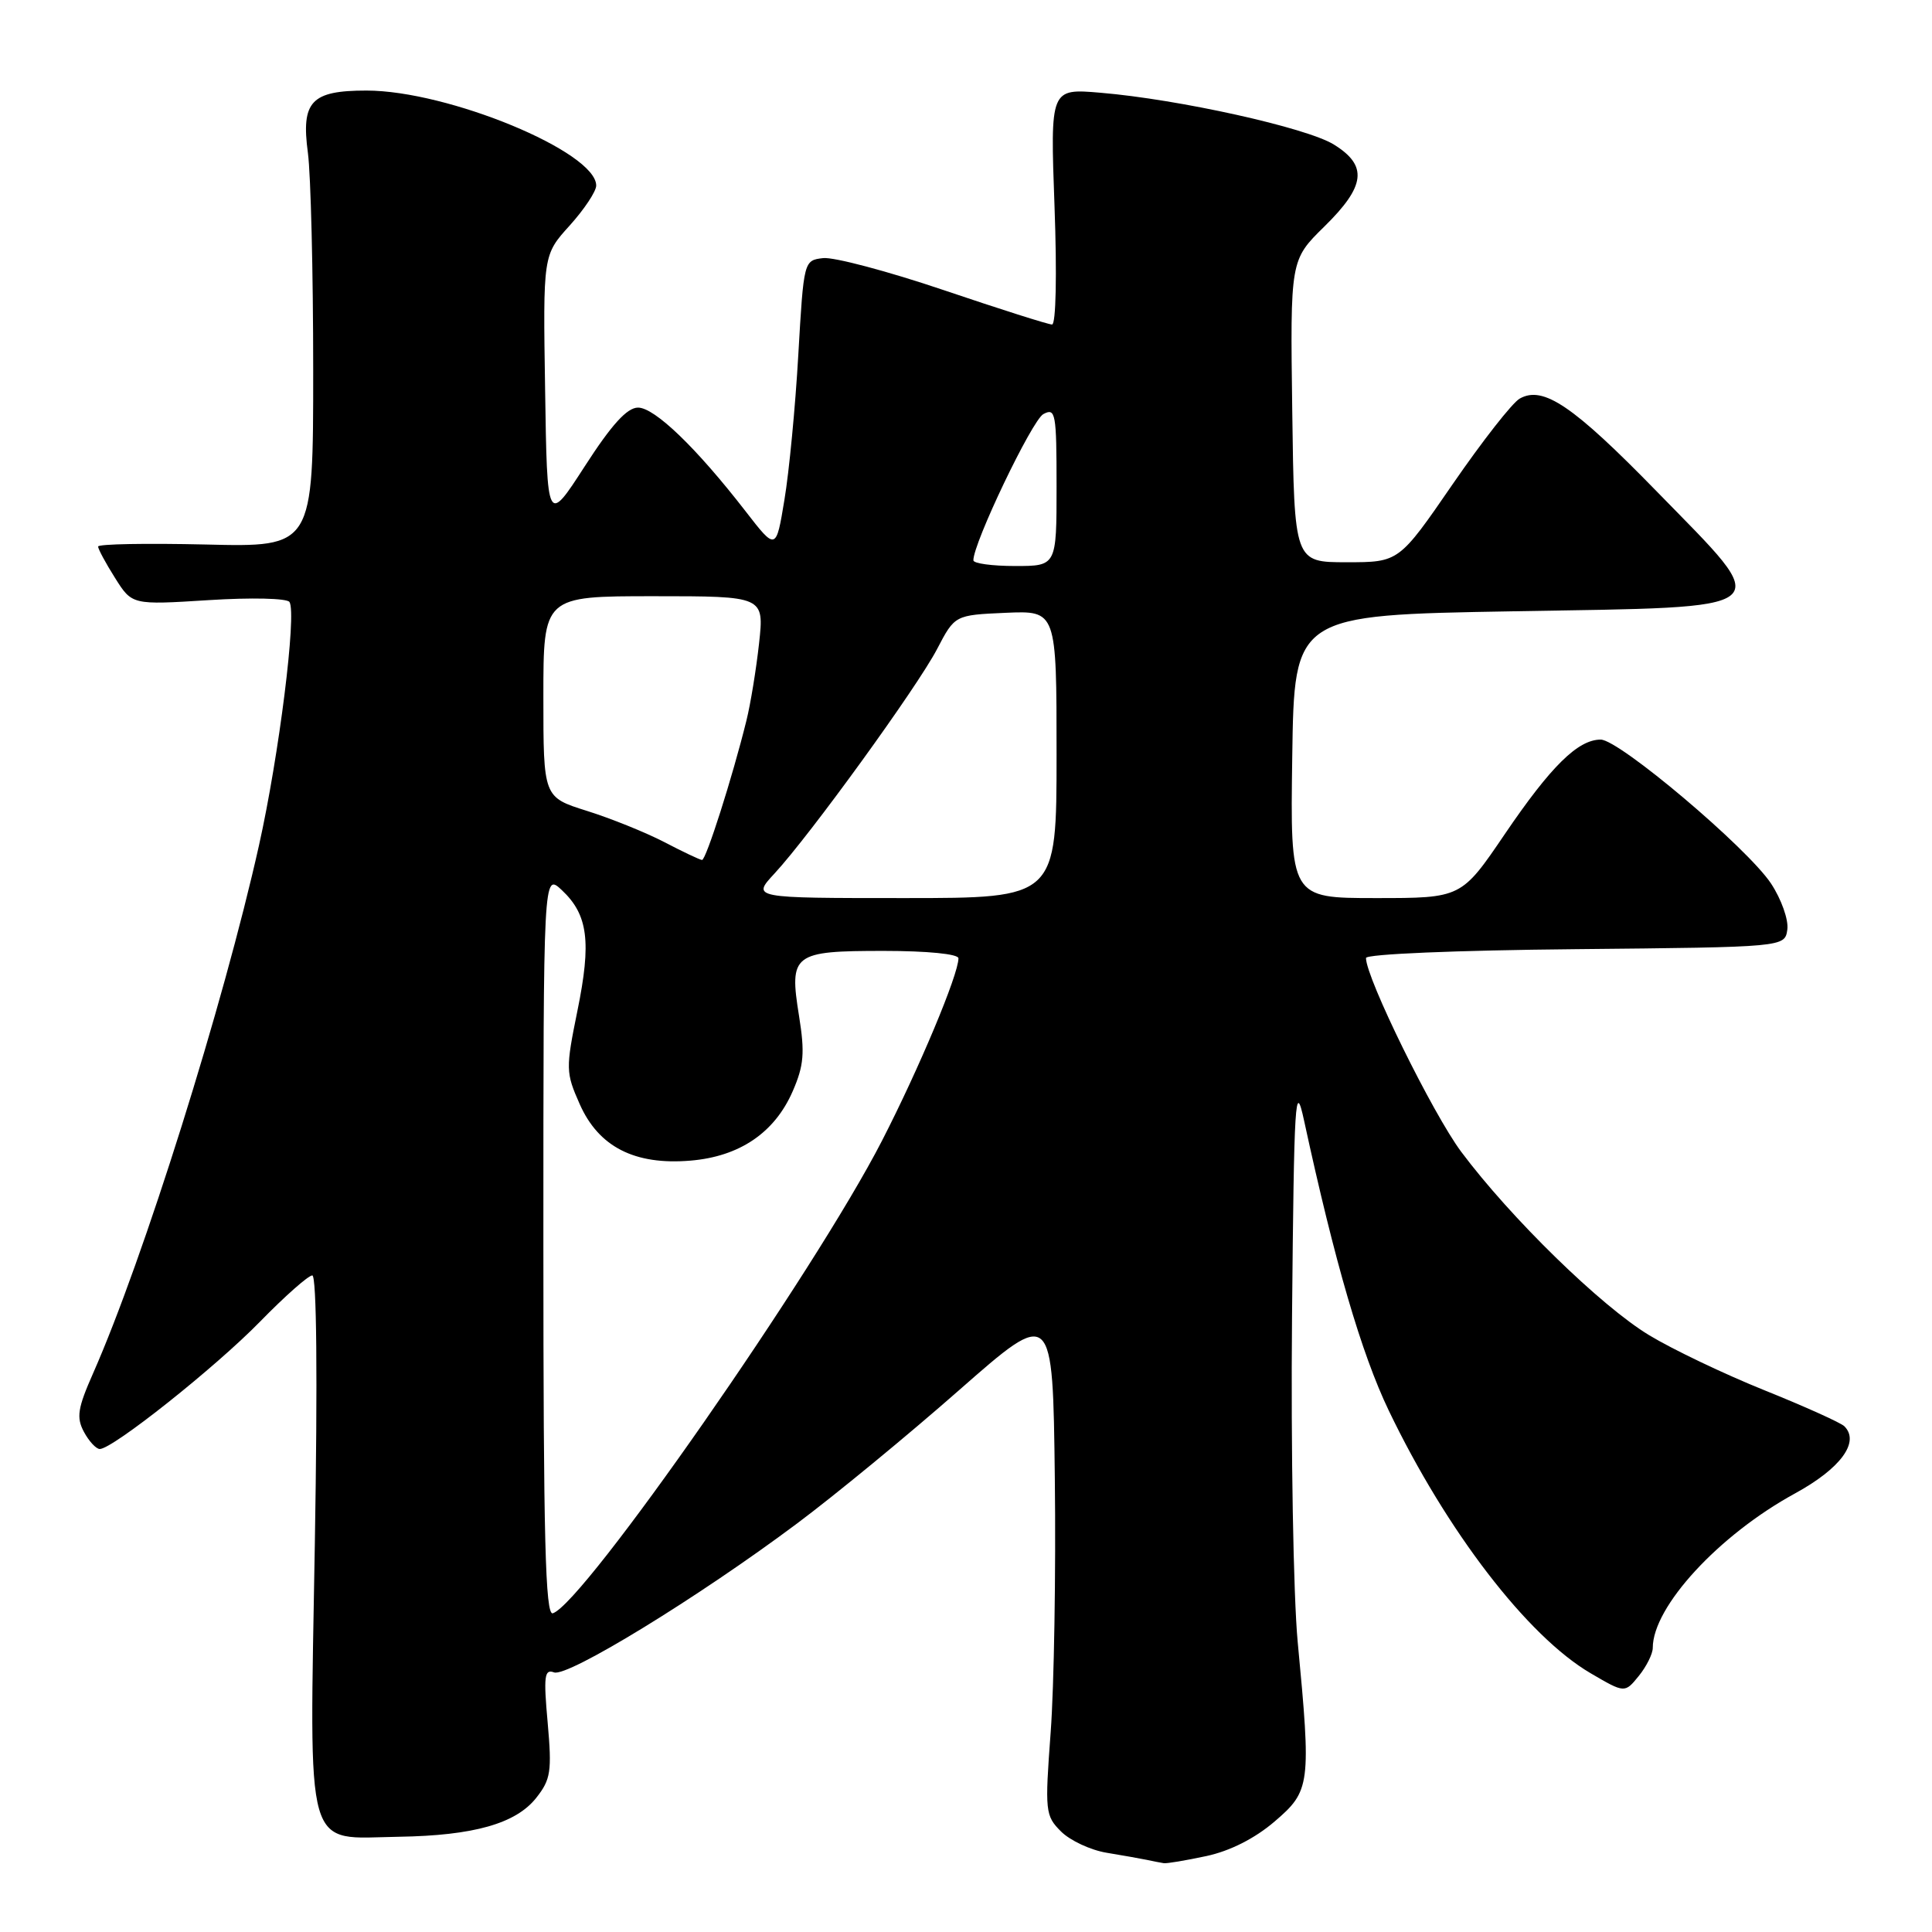 <?xml version="1.0" encoding="UTF-8" standalone="no"?>
<!DOCTYPE svg PUBLIC "-//W3C//DTD SVG 1.1//EN" "http://www.w3.org/Graphics/SVG/1.1/DTD/svg11.dtd" >
<svg xmlns="http://www.w3.org/2000/svg" xmlns:xlink="http://www.w3.org/1999/xlink" version="1.1" viewBox="0 0 256 256">
 <g >
 <path fill="currentColor"
d=" M 159.84 245.94 C 162.98 245.27 166.28 243.60 168.89 241.36 C 173.64 237.30 173.75 236.48 171.95 217.55 C 171.38 211.47 171.04 192.10 171.20 174.50 C 171.47 145.40 171.62 143.04 172.80 148.50 C 176.87 167.28 180.39 179.33 184.01 186.89 C 191.68 202.86 202.38 216.80 210.76 221.71 C 215.29 224.36 215.29 224.36 217.15 222.07 C 218.17 220.81 219.00 219.14 219.00 218.35 C 219.00 212.90 227.75 203.40 237.86 197.88 C 243.90 194.58 246.48 191.06 244.38 188.98 C 243.89 188.51 239.15 186.37 233.83 184.23 C 228.51 182.09 221.62 178.80 218.52 176.92 C 212.12 173.05 200.17 161.38 193.62 152.62 C 189.83 147.53 181.00 129.58 181.00 126.94 C 181.00 126.42 192.97 125.92 208.75 125.77 C 236.50 125.50 236.50 125.50 236.83 123.17 C 237.01 121.88 236.04 119.15 234.67 117.07 C 231.54 112.35 214.56 98.00 212.10 98.00 C 209.09 98.00 205.51 101.52 199.41 110.50 C 193.64 119.00 193.64 119.00 182.30 119.00 C 170.96 119.00 170.96 119.00 171.23 100.25 C 171.50 81.50 171.50 81.50 200.50 81.00 C 236.32 80.38 235.27 81.26 219.50 65.09 C 208.44 53.75 204.48 51.07 201.38 52.81 C 200.40 53.35 196.41 58.46 192.49 64.15 C 185.37 74.50 185.37 74.50 178.44 74.50 C 171.50 74.50 171.50 74.50 171.23 54.48 C 170.96 34.46 170.96 34.46 175.48 30.02 C 180.96 24.64 181.27 21.95 176.74 19.15 C 173.14 16.92 156.21 13.16 145.83 12.29 C 139.16 11.72 139.16 11.72 139.73 27.36 C 140.06 36.39 139.92 43.00 139.40 43.00 C 138.91 43.00 132.46 40.95 125.07 38.45 C 117.68 35.95 110.48 34.04 109.07 34.20 C 106.51 34.50 106.50 34.54 105.78 47.00 C 105.39 53.88 104.56 62.53 103.94 66.23 C 102.83 72.96 102.83 72.96 98.78 67.73 C 92.28 59.34 86.74 54.00 84.54 54.01 C 83.09 54.01 81.04 56.27 77.50 61.76 C 72.50 69.50 72.50 69.50 72.23 51.65 C 71.95 33.79 71.95 33.79 75.48 29.89 C 77.41 27.75 79.00 25.36 79.00 24.59 C 79.00 20.12 59.37 12.00 48.56 12.00 C 41.23 12.00 39.88 13.43 40.80 20.27 C 41.18 23.15 41.50 36.07 41.50 49.00 C 41.50 72.50 41.50 72.50 27.25 72.15 C 19.41 71.97 13.00 72.08 13.00 72.42 C 13.00 72.75 14.01 74.63 15.25 76.59 C 17.50 80.16 17.50 80.16 27.65 79.52 C 33.29 79.16 38.05 79.27 38.36 79.77 C 39.33 81.34 36.97 100.13 34.32 112.00 C 29.61 133.11 18.99 166.90 12.33 181.98 C 10.29 186.59 10.10 187.82 11.12 189.73 C 11.79 190.98 12.74 192.00 13.22 192.00 C 14.93 192.00 28.56 181.17 34.47 175.11 C 37.75 171.75 40.86 169.00 41.38 169.00 C 41.96 169.00 42.09 182.54 41.72 204.40 C 41.01 246.37 40.21 243.58 52.86 243.38 C 62.77 243.22 68.35 241.64 71.05 238.23 C 72.98 235.79 73.14 234.73 72.57 228.27 C 72.01 222.10 72.14 221.12 73.41 221.60 C 75.18 222.28 92.55 211.64 105.60 201.88 C 110.61 198.14 120.29 190.18 127.10 184.19 C 139.50 173.30 139.50 173.30 139.77 195.92 C 139.92 208.36 139.67 223.48 139.22 229.52 C 138.44 240.03 138.50 240.59 140.59 242.68 C 141.79 243.88 144.51 245.15 146.64 245.50 C 148.76 245.85 151.18 246.28 152.00 246.45 C 152.82 246.63 153.82 246.82 154.20 246.88 C 154.59 246.95 157.12 246.52 159.84 245.94 Z  M 72.00 164.91 C 72.00 115.65 72.00 115.65 74.45 117.95 C 77.92 121.21 78.38 124.79 76.51 133.94 C 74.95 141.61 74.96 142.12 76.81 146.29 C 79.31 151.96 84.09 154.41 91.48 153.79 C 97.99 153.25 102.64 150.10 105.04 144.59 C 106.52 141.19 106.66 139.51 105.88 134.64 C 104.55 126.39 105.06 126.00 117.12 126.00 C 122.89 126.00 127.00 126.41 127.00 126.98 C 127.00 129.14 121.79 141.57 116.87 151.15 C 107.95 168.52 77.34 212.46 73.25 213.77 C 72.26 214.08 72.00 203.86 72.00 164.91 Z  M 102.62 115.75 C 107.28 110.73 121.55 91.03 124.17 86.00 C 126.52 81.50 126.52 81.50 133.26 81.20 C 140.00 80.91 140.00 80.91 140.00 99.95 C 140.00 119.00 140.00 119.00 119.80 119.00 C 99.61 119.00 99.61 119.00 102.62 115.75 Z  M 88.00 111.57 C 85.53 110.29 80.91 108.43 77.75 107.44 C 72.00 105.63 72.00 105.63 72.00 92.32 C 72.00 79.00 72.00 79.00 86.63 79.00 C 101.26 79.00 101.26 79.00 100.58 85.25 C 100.20 88.69 99.45 93.30 98.90 95.50 C 97.05 103.00 93.54 114.00 93.02 113.95 C 92.73 113.93 90.47 112.86 88.00 111.57 Z  M 128.98 74.25 C 128.92 72.05 136.75 55.67 138.25 54.87 C 139.87 54.00 140.00 54.73 140.00 64.46 C 140.00 75.00 140.00 75.00 134.50 75.00 C 131.47 75.00 128.99 74.66 128.98 74.25 Z "/>
</g>
</svg>
